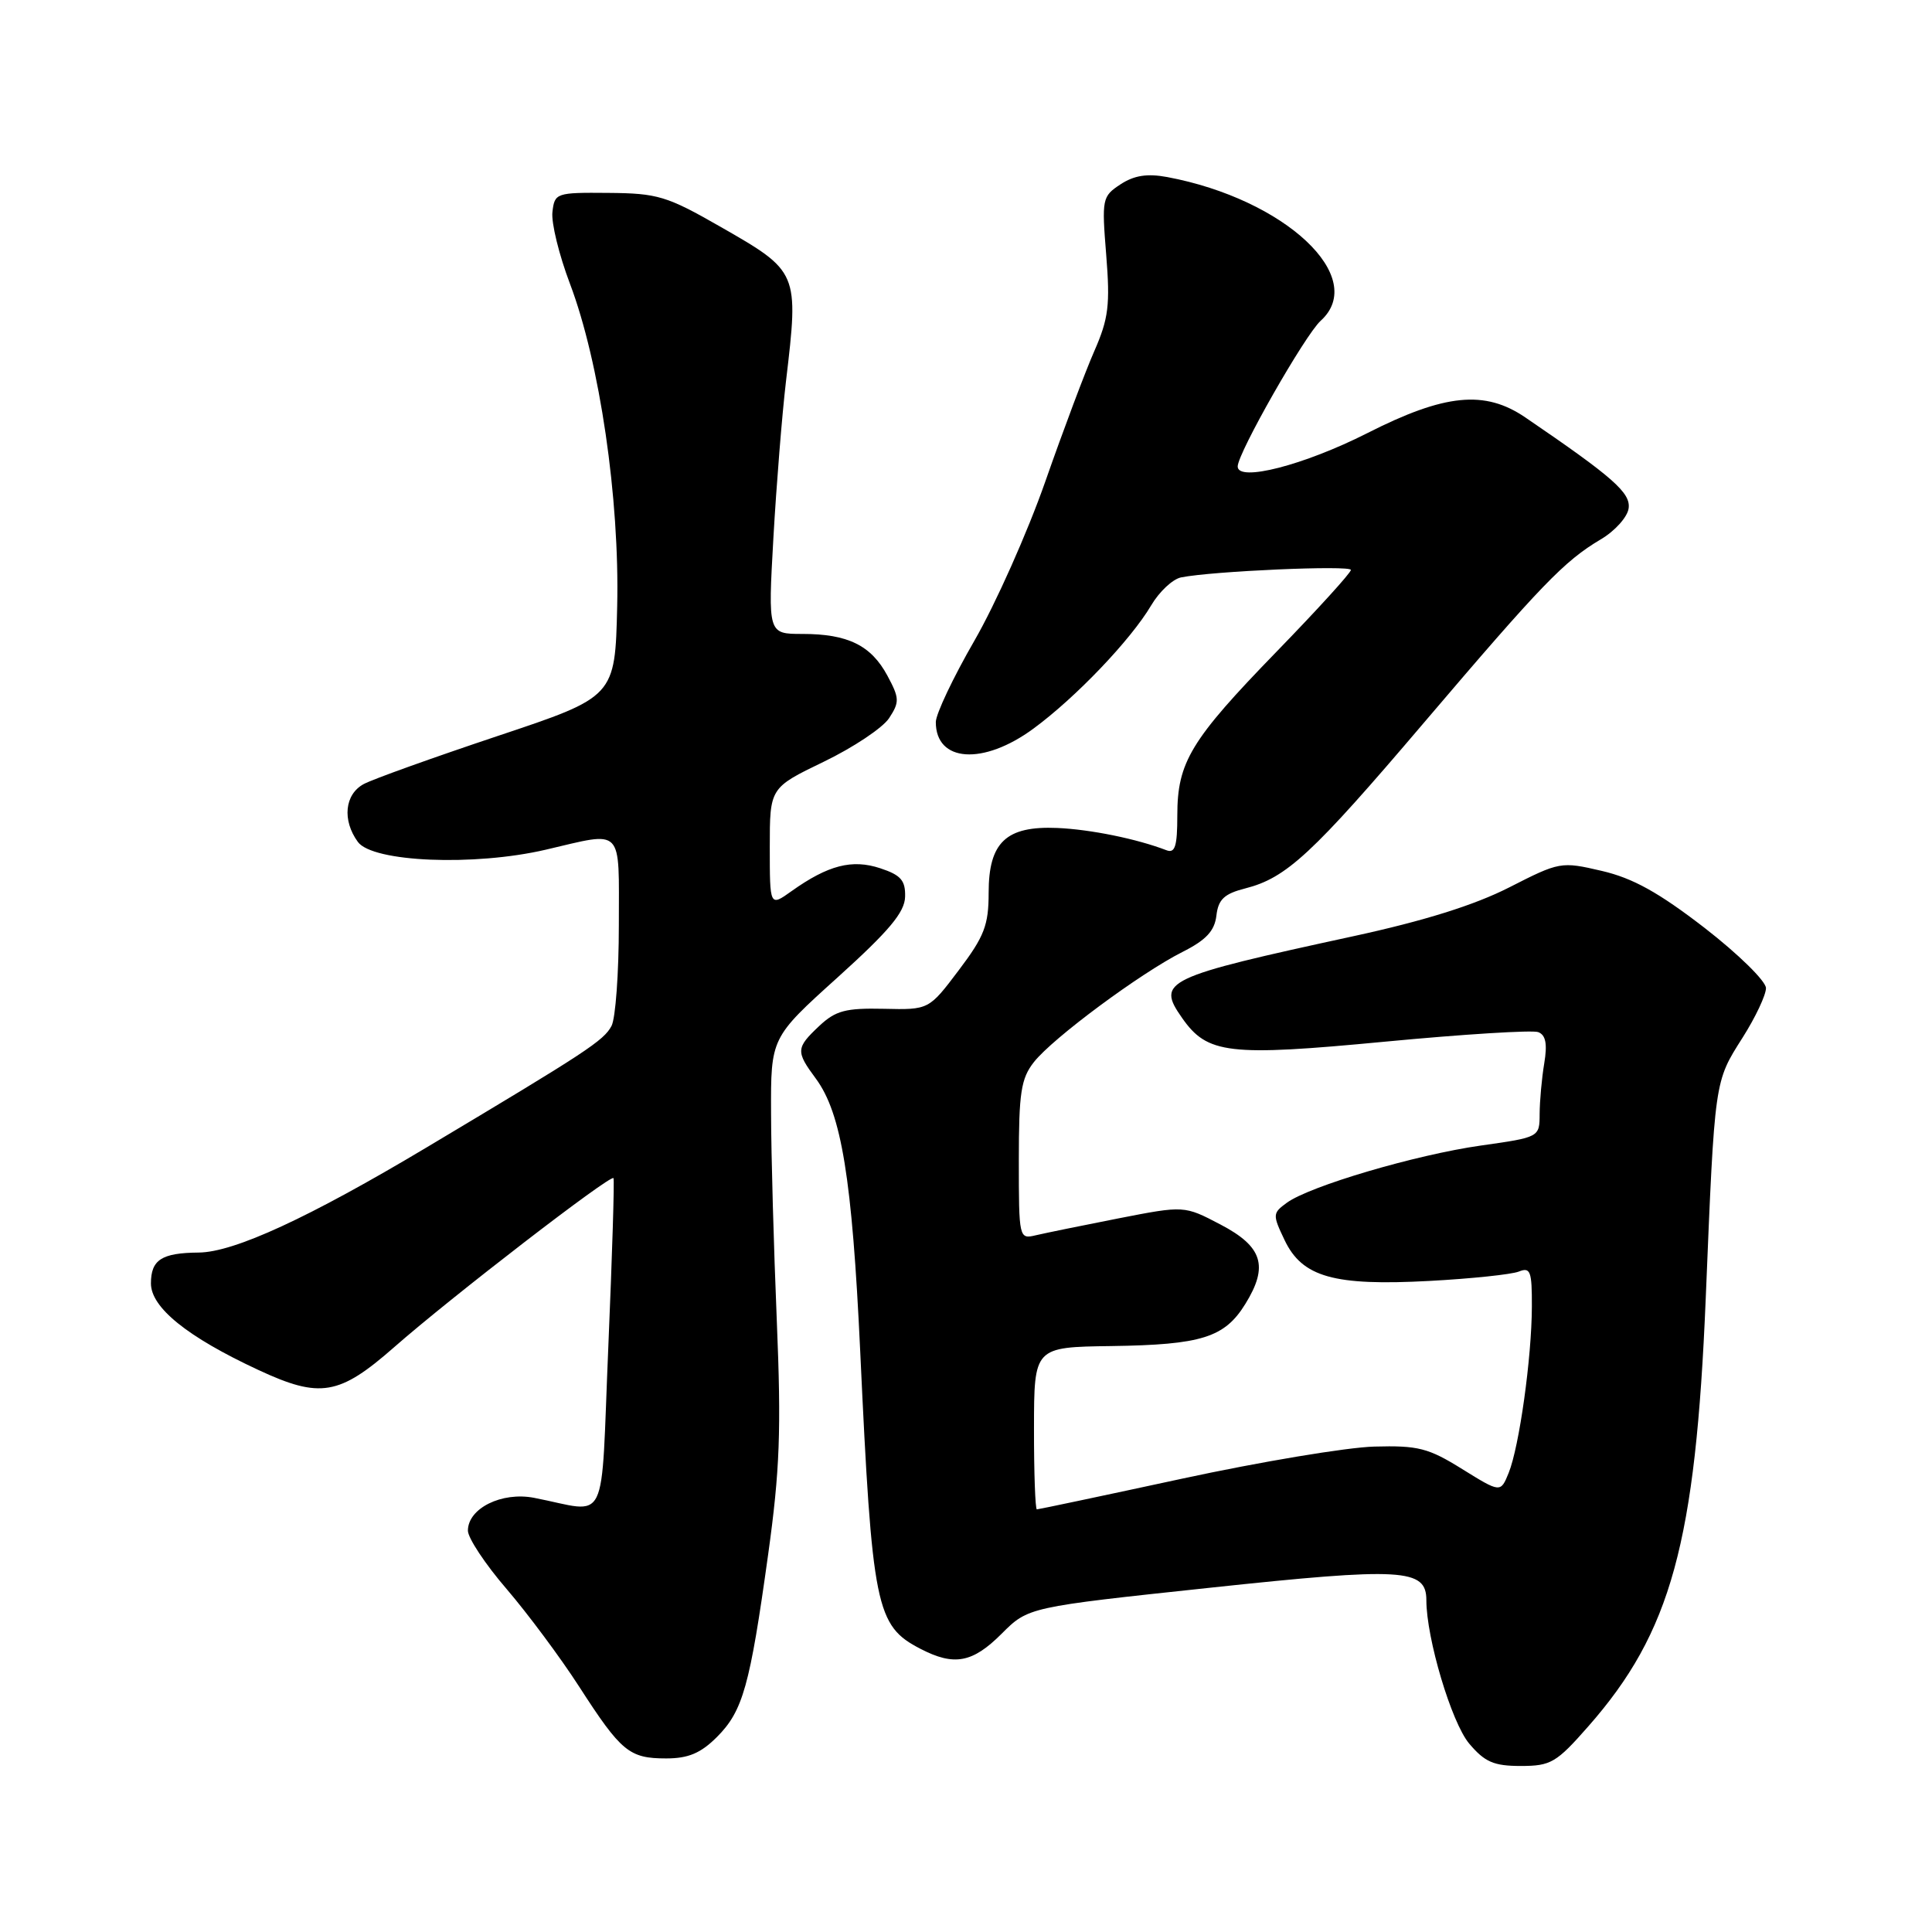 <?xml version="1.0" encoding="UTF-8" standalone="no"?>
<!DOCTYPE svg PUBLIC "-//W3C//DTD SVG 1.1//EN" "http://www.w3.org/Graphics/SVG/1.1/DTD/svg11.dtd" >
<svg xmlns="http://www.w3.org/2000/svg" xmlns:xlink="http://www.w3.org/1999/xlink" version="1.1" viewBox="0 0 256 256">
 <g >
 <path fill="currentColor"
d=" M 210.46 228.75 C 221.43 216.28 224.68 204.44 226.02 172.00 C 227.22 142.90 227.15 143.41 230.91 137.48 C 232.61 134.80 234.00 131.85 234.00 130.93 C 234.00 130.01 230.34 126.42 225.88 122.96 C 219.79 118.26 216.37 116.36 212.25 115.40 C 206.84 114.14 206.66 114.18 199.97 117.59 C 195.37 119.93 188.70 122.02 179.34 124.05 C 154.23 129.50 153.20 129.99 156.63 134.88 C 159.98 139.67 162.77 140.00 183.48 138.03 C 193.90 137.04 203.05 136.47 203.82 136.76 C 204.82 137.14 205.05 138.32 204.62 140.90 C 204.29 142.88 204.02 145.89 204.01 147.59 C 204.00 150.69 204.00 150.69 196.23 151.79 C 187.61 153.01 173.53 157.16 170.50 159.38 C 168.62 160.75 168.61 160.96 170.21 164.31 C 172.55 169.23 176.75 170.41 189.42 169.73 C 194.97 169.43 200.29 168.87 201.25 168.49 C 202.79 167.87 203.00 168.44 202.98 173.14 C 202.96 179.92 201.31 191.68 199.91 195.16 C 198.83 197.81 198.83 197.81 193.75 194.66 C 189.27 191.87 187.91 191.52 182.09 191.68 C 178.46 191.78 167.01 193.69 156.64 195.93 C 146.27 198.17 137.60 200.00 137.39 200.00 C 137.18 200.00 137.00 195.16 137.01 189.25 C 137.02 178.50 137.02 178.50 147.26 178.36 C 159.23 178.19 162.27 177.23 165.02 172.77 C 168.12 167.76 167.30 165.17 161.71 162.25 C 156.92 159.74 156.92 159.74 148.21 161.44 C 143.42 162.38 138.49 163.39 137.25 163.68 C 135.03 164.21 135.00 164.10 135.00 153.74 C 135.00 144.79 135.29 142.90 137.00 140.73 C 139.49 137.56 151.12 128.94 156.68 126.14 C 159.82 124.56 160.94 123.35 161.18 121.32 C 161.43 119.17 162.22 118.43 165.00 117.72 C 170.46 116.33 173.86 113.18 188.68 95.76 C 204.27 77.45 207.26 74.35 212.09 71.48 C 213.97 70.38 215.64 68.52 215.80 67.37 C 216.10 65.31 213.76 63.25 202.11 55.31 C 196.74 51.65 191.44 52.18 181.16 57.40 C 172.79 61.64 164.00 63.90 164.00 61.81 C 164.00 60.04 172.92 44.39 174.99 42.51 C 181.35 36.76 170.28 26.39 154.66 23.46 C 152.01 22.97 150.29 23.24 148.48 24.42 C 146.04 26.02 145.98 26.34 146.58 33.79 C 147.11 40.40 146.89 42.21 145.01 46.50 C 143.80 49.25 140.88 57.02 138.52 63.77 C 136.16 70.52 131.92 80.03 129.11 84.90 C 126.30 89.77 124.00 94.62 124.00 95.68 C 124.00 101.01 130.28 101.44 136.93 96.55 C 142.53 92.44 149.84 84.78 152.54 80.21 C 153.61 78.40 155.38 76.74 156.49 76.51 C 160.65 75.67 179.00 74.87 179.00 75.52 C 179.00 75.90 174.57 80.77 169.15 86.35 C 157.76 98.08 156.00 100.99 156.00 108.06 C 156.00 112.13 155.70 113.10 154.56 112.66 C 150.63 111.15 144.49 109.90 140.10 109.71 C 133.31 109.42 131.00 111.60 131.00 118.31 C 131.00 122.59 130.43 124.08 127.04 128.56 C 123.08 133.81 123.08 133.81 117.10 133.67 C 112.05 133.56 110.73 133.91 108.56 135.94 C 105.46 138.86 105.43 139.31 108.11 142.93 C 111.50 147.53 112.91 156.15 113.98 179.00 C 115.57 213.07 116.05 215.42 121.97 218.48 C 126.43 220.79 128.86 220.34 132.72 216.48 C 136.25 212.95 136.25 212.95 160.28 210.39 C 185.85 207.66 189.00 207.84 189.00 212.03 C 189.00 217.09 192.33 228.24 194.67 231.03 C 196.74 233.48 197.93 234.00 201.51 234.00 C 205.49 234.00 206.23 233.57 210.46 228.75 Z  M 95.00 230.16 C 98.44 226.71 99.36 223.43 101.78 206.00 C 103.34 194.78 103.53 189.54 102.93 175.00 C 102.53 165.38 102.18 153.00 102.17 147.50 C 102.13 137.50 102.13 137.50 111.00 129.50 C 117.82 123.34 119.88 120.88 119.93 118.83 C 119.99 116.66 119.37 115.95 116.64 115.05 C 112.90 113.81 109.72 114.64 104.87 118.09 C 102.00 120.14 102.00 120.14 102.00 112.26 C 102.00 104.39 102.00 104.39 109.14 100.94 C 113.06 99.05 116.96 96.45 117.81 95.16 C 119.21 93.02 119.19 92.51 117.58 89.52 C 115.42 85.51 112.34 84.00 106.33 84.00 C 101.76 84.00 101.76 84.00 102.48 71.25 C 102.88 64.24 103.63 54.90 104.15 50.50 C 105.86 36.04 105.83 35.98 95.45 30.04 C 88.36 25.98 87.14 25.61 80.61 25.56 C 73.69 25.50 73.49 25.57 73.20 28.09 C 73.03 29.52 74.08 33.79 75.52 37.59 C 79.47 48.02 82.11 66.07 81.78 80.35 C 81.50 92.33 81.50 92.33 65.95 97.52 C 57.40 100.38 49.41 103.24 48.20 103.89 C 45.67 105.25 45.32 108.68 47.42 111.56 C 49.38 114.24 62.81 114.80 72.31 112.59 C 82.74 110.16 82.00 109.39 82.00 122.57 C 82.00 128.93 81.56 134.95 81.03 135.94 C 79.99 137.90 77.77 139.35 56.56 152.02 C 40.91 161.37 31.02 165.93 26.33 165.97 C 21.41 166.01 20.00 166.93 20.00 170.06 C 20.00 173.26 24.82 177.15 34.24 181.53 C 42.42 185.34 44.94 184.91 52.24 178.50 C 59.76 171.89 80.95 155.56 81.29 156.11 C 81.43 156.32 81.12 166.33 80.61 178.34 C 79.56 202.93 80.80 200.41 70.77 198.47 C 66.48 197.64 62.00 199.86 62.00 202.82 C 62.00 203.79 64.30 207.27 67.12 210.54 C 69.93 213.82 74.27 219.65 76.75 223.50 C 82.31 232.12 83.38 233.00 88.27 233.00 C 91.20 233.00 92.85 232.31 95.00 230.16 Z "/>
</g>
</svg>